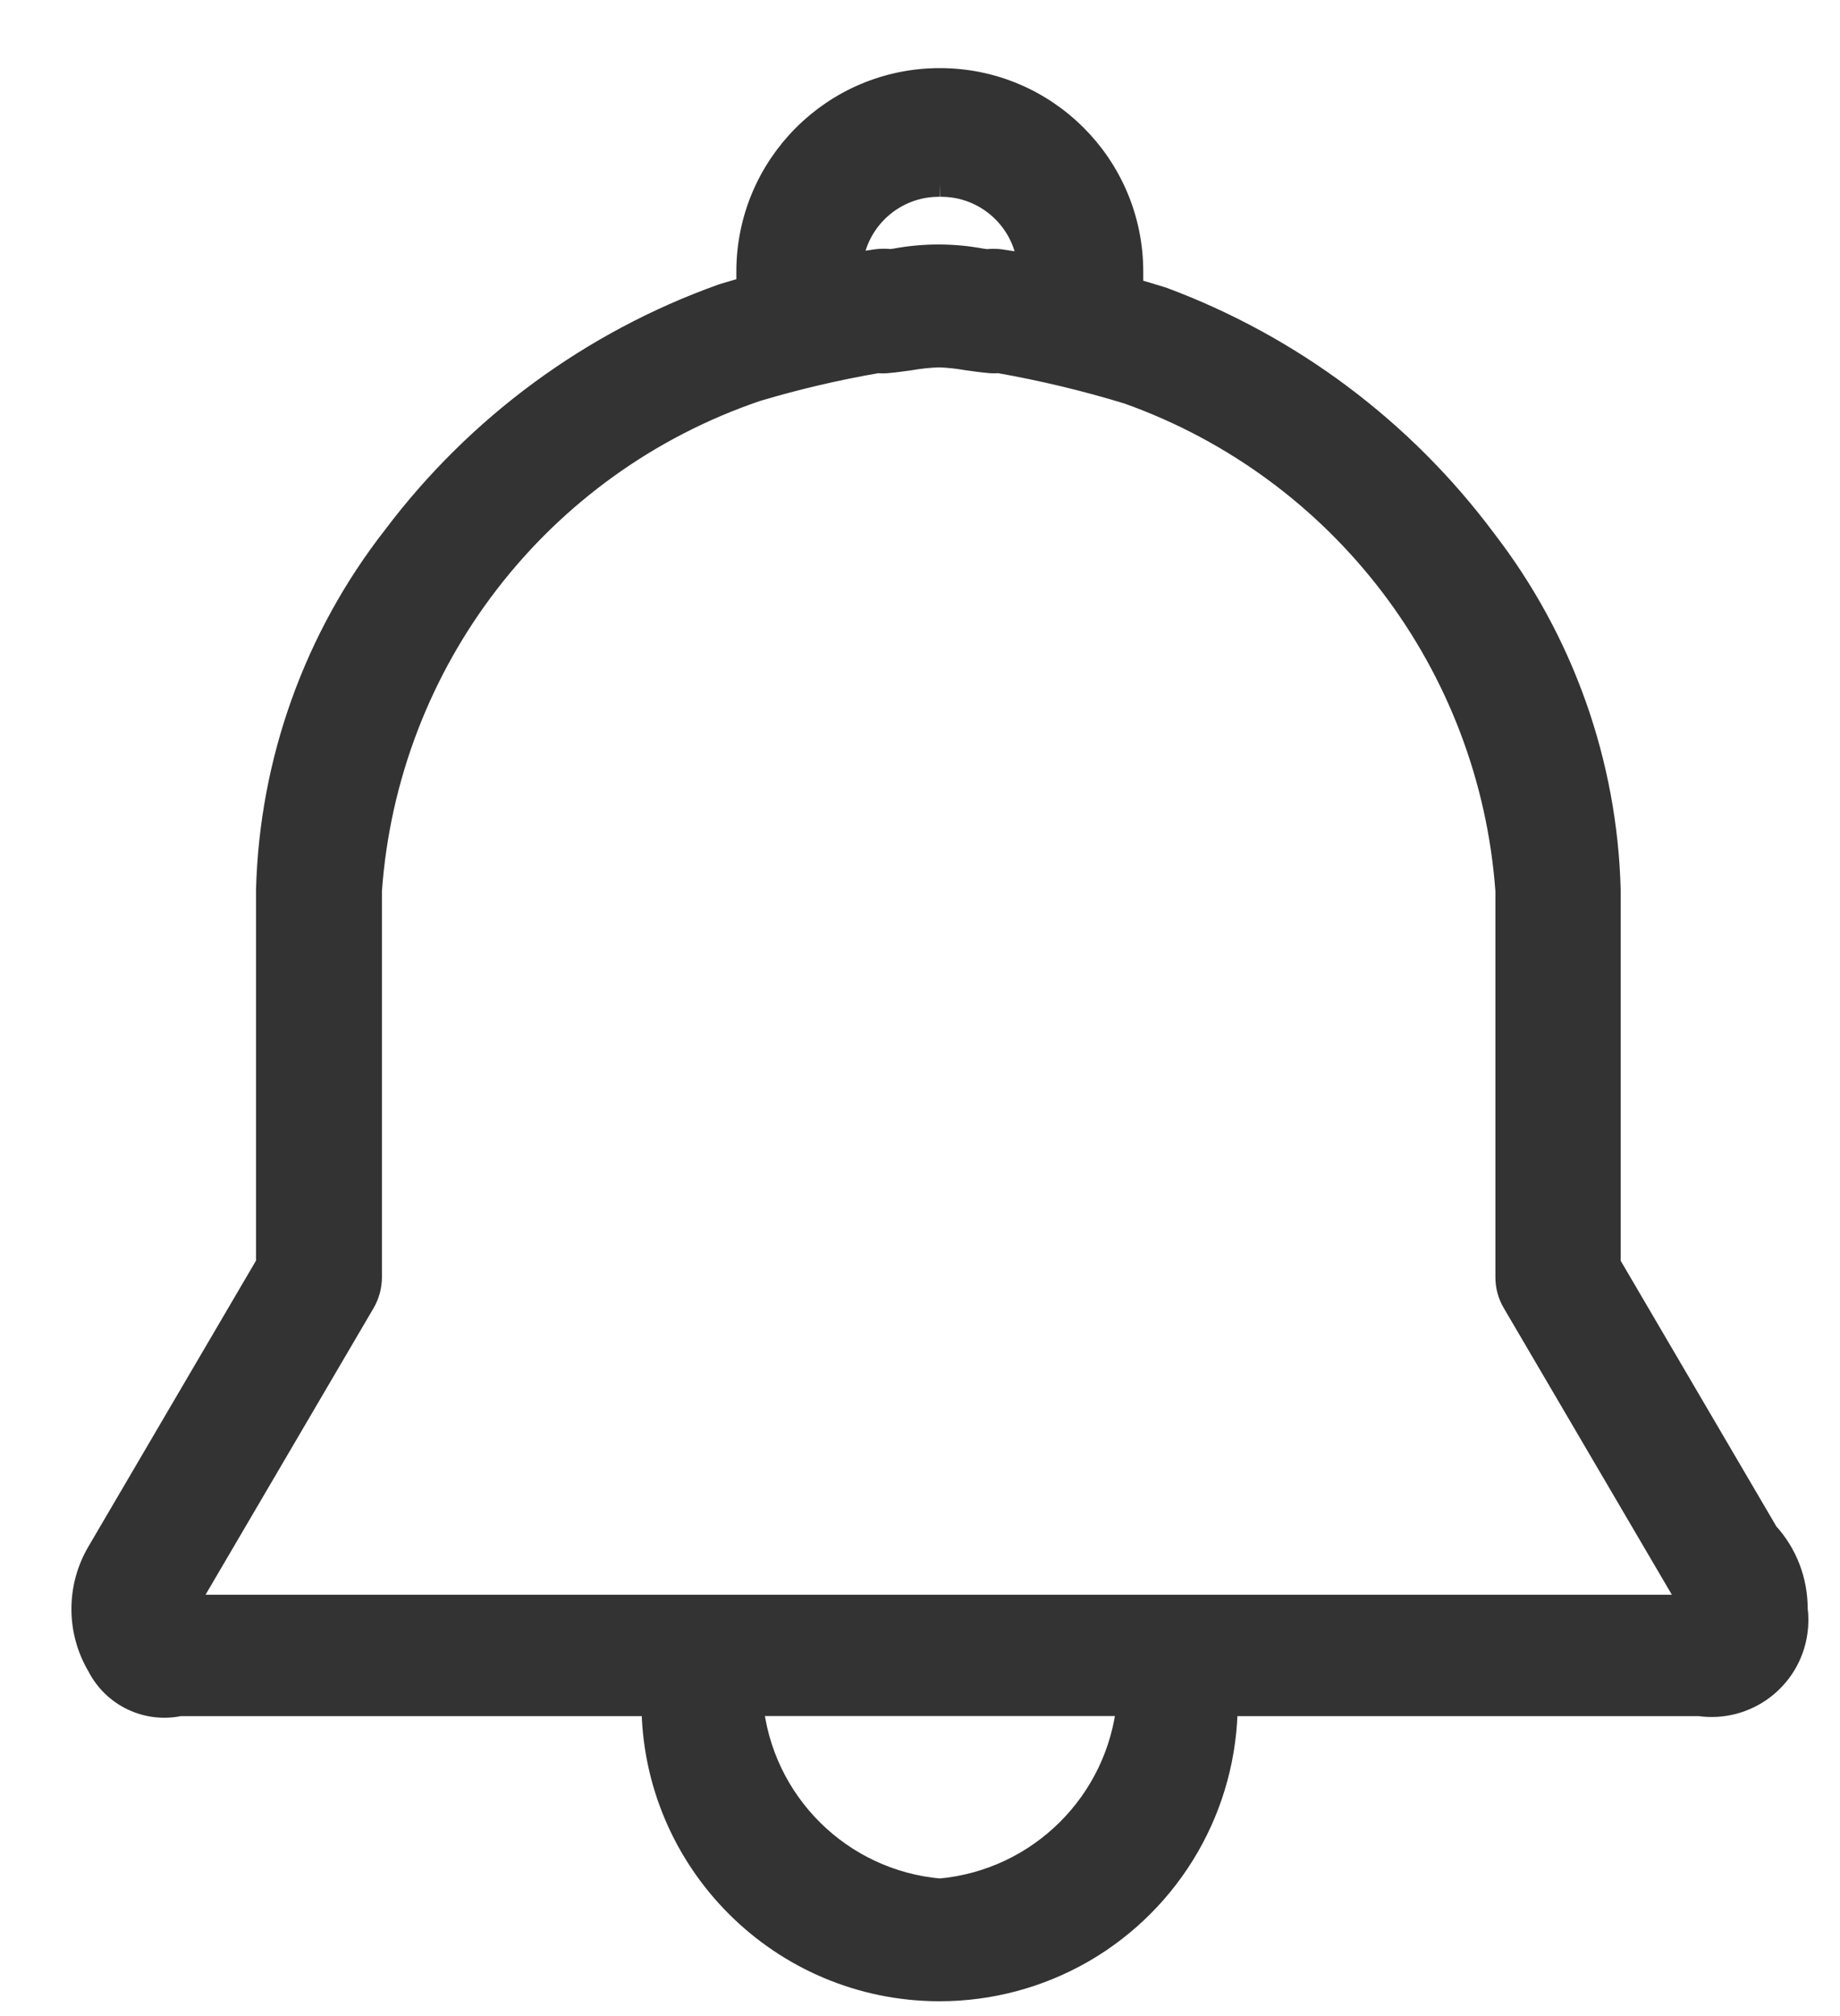 <?xml version="1.0" encoding="UTF-8"?>
<svg width="21px" height="23px" viewBox="0 0 21 23" version="1.1" xmlns="http://www.w3.org/2000/svg" xmlns:xlink="http://www.w3.org/1999/xlink">
    <!-- Generator: Sketch 59.1 (86144) - https://sketch.com -->
    <title>形状</title>
    <desc>Created with Sketch.</desc>
    <g id="页面-1" stroke="none" stroke-width="1" fill="none" fill-rule="evenodd">
        <g id="共公模块/消息设置备份" transform="translate(-1717, -32)" fill="#333333" fill-rule="nonzero" stroke="#333333" stroke-width="0.3">
            <g id="铃铛" transform="translate(1717.5, 32.5)">
                <g id="形状-2" transform="translate(0.465, 0.427)">
                    <path d="M19.187,16.576 L17.382,13.497 L17.382,9.229 L17.382,9.229 C17.345,7.785 16.849,6.389 15.966,5.246 L15.966,5.246 C15.033,3.995 13.758,3.04 12.295,2.496 L12.268,2.488 C12.157,2.453 12.046,2.42 11.933,2.389 L11.933,2.172 C11.933,0.973 10.961,-3.55271368e-15 9.761,-3.55271368e-15 C8.562,-3.55271368e-15 7.589,0.973 7.589,2.172 L7.589,2.372 C7.493,2.398 7.398,2.426 7.303,2.455 L7.284,2.461 L7.284,2.461 C5.798,2.992 4.499,3.947 3.549,5.208 L3.549,5.208 C2.65,6.358 2.145,7.767 2.107,9.227 L2.107,13.495 L0.175,16.79 L0.175,16.79 C-0.058,17.184 -0.058,17.674 0.175,18.067 L0.175,18.067 C0.345,18.402 0.718,18.58 1.085,18.501 L6.506,18.501 L6.506,18.501 C6.506,20.297 7.962,21.754 9.759,21.754 C10.33,21.754 10.89,21.604 11.385,21.319 L11.385,21.319 C12.391,20.737 13.011,19.663 13.011,18.501 L18.432,18.501 L18.432,18.501 C18.954,18.577 19.439,18.215 19.514,17.693 C19.527,17.606 19.528,17.517 19.516,17.429 L19.516,17.429 C19.518,17.113 19.401,16.808 19.187,16.576 M9.762,1.168 L9.762,1.168 C10.307,1.161 10.762,1.58 10.8,2.124 L10.8,2.124 C10.683,2.102 10.566,2.083 10.449,2.066 L10.449,2.066 C10.399,2.06 10.349,2.06 10.299,2.066 L10.237,2.058 L10.237,2.058 C9.912,1.997 9.579,1.997 9.254,2.058 L9.201,2.065 L9.201,2.065 C9.149,2.059 9.097,2.059 9.046,2.065 C8.937,2.08 8.829,2.097 8.727,2.116 L8.727,2.116 C8.768,1.577 9.221,1.162 9.762,1.168 M9.762,20.654 L9.762,20.654 C8.614,20.554 7.702,19.648 7.594,18.5 L11.931,18.5 L11.931,18.5 C11.82,19.646 10.909,20.551 9.762,20.654 M18.436,17.416 L1.089,17.416 C1.023,17.416 1.198,17.574 1.162,17.525 L1.162,17.525 C1.129,17.469 1.129,17.399 1.162,17.343 L3.17,13.919 C3.218,13.836 3.243,13.742 3.244,13.646 L3.244,9.234 L3.244,9.234 C3.431,6.609 5.171,4.352 7.662,3.505 L7.662,3.505 C8.119,3.368 8.584,3.26 9.054,3.179 C9.093,3.184 9.134,3.184 9.173,3.179 C9.261,3.171 9.343,3.159 9.422,3.148 L9.422,3.148 C9.53,3.129 9.639,3.118 9.748,3.114 C9.857,3.117 9.965,3.129 10.073,3.148 C10.152,3.159 10.234,3.171 10.323,3.179 C10.359,3.183 10.396,3.183 10.432,3.179 L10.432,3.179 C10.933,3.267 11.428,3.385 11.915,3.534 L11.915,3.534 C14.363,4.406 16.064,6.642 16.252,9.234 L16.252,13.646 C16.252,13.742 16.278,13.836 16.326,13.918 L18.241,17.183 C18.267,17.229 18.3,17.271 18.339,17.307 L18.339,17.307 C18.373,17.34 18.392,17.385 18.391,17.433 C18.387,17.525 18.545,17.416 18.436,17.416" id="形状"></path>
                </g>
            </g>
        </g>
    </g>
</svg>